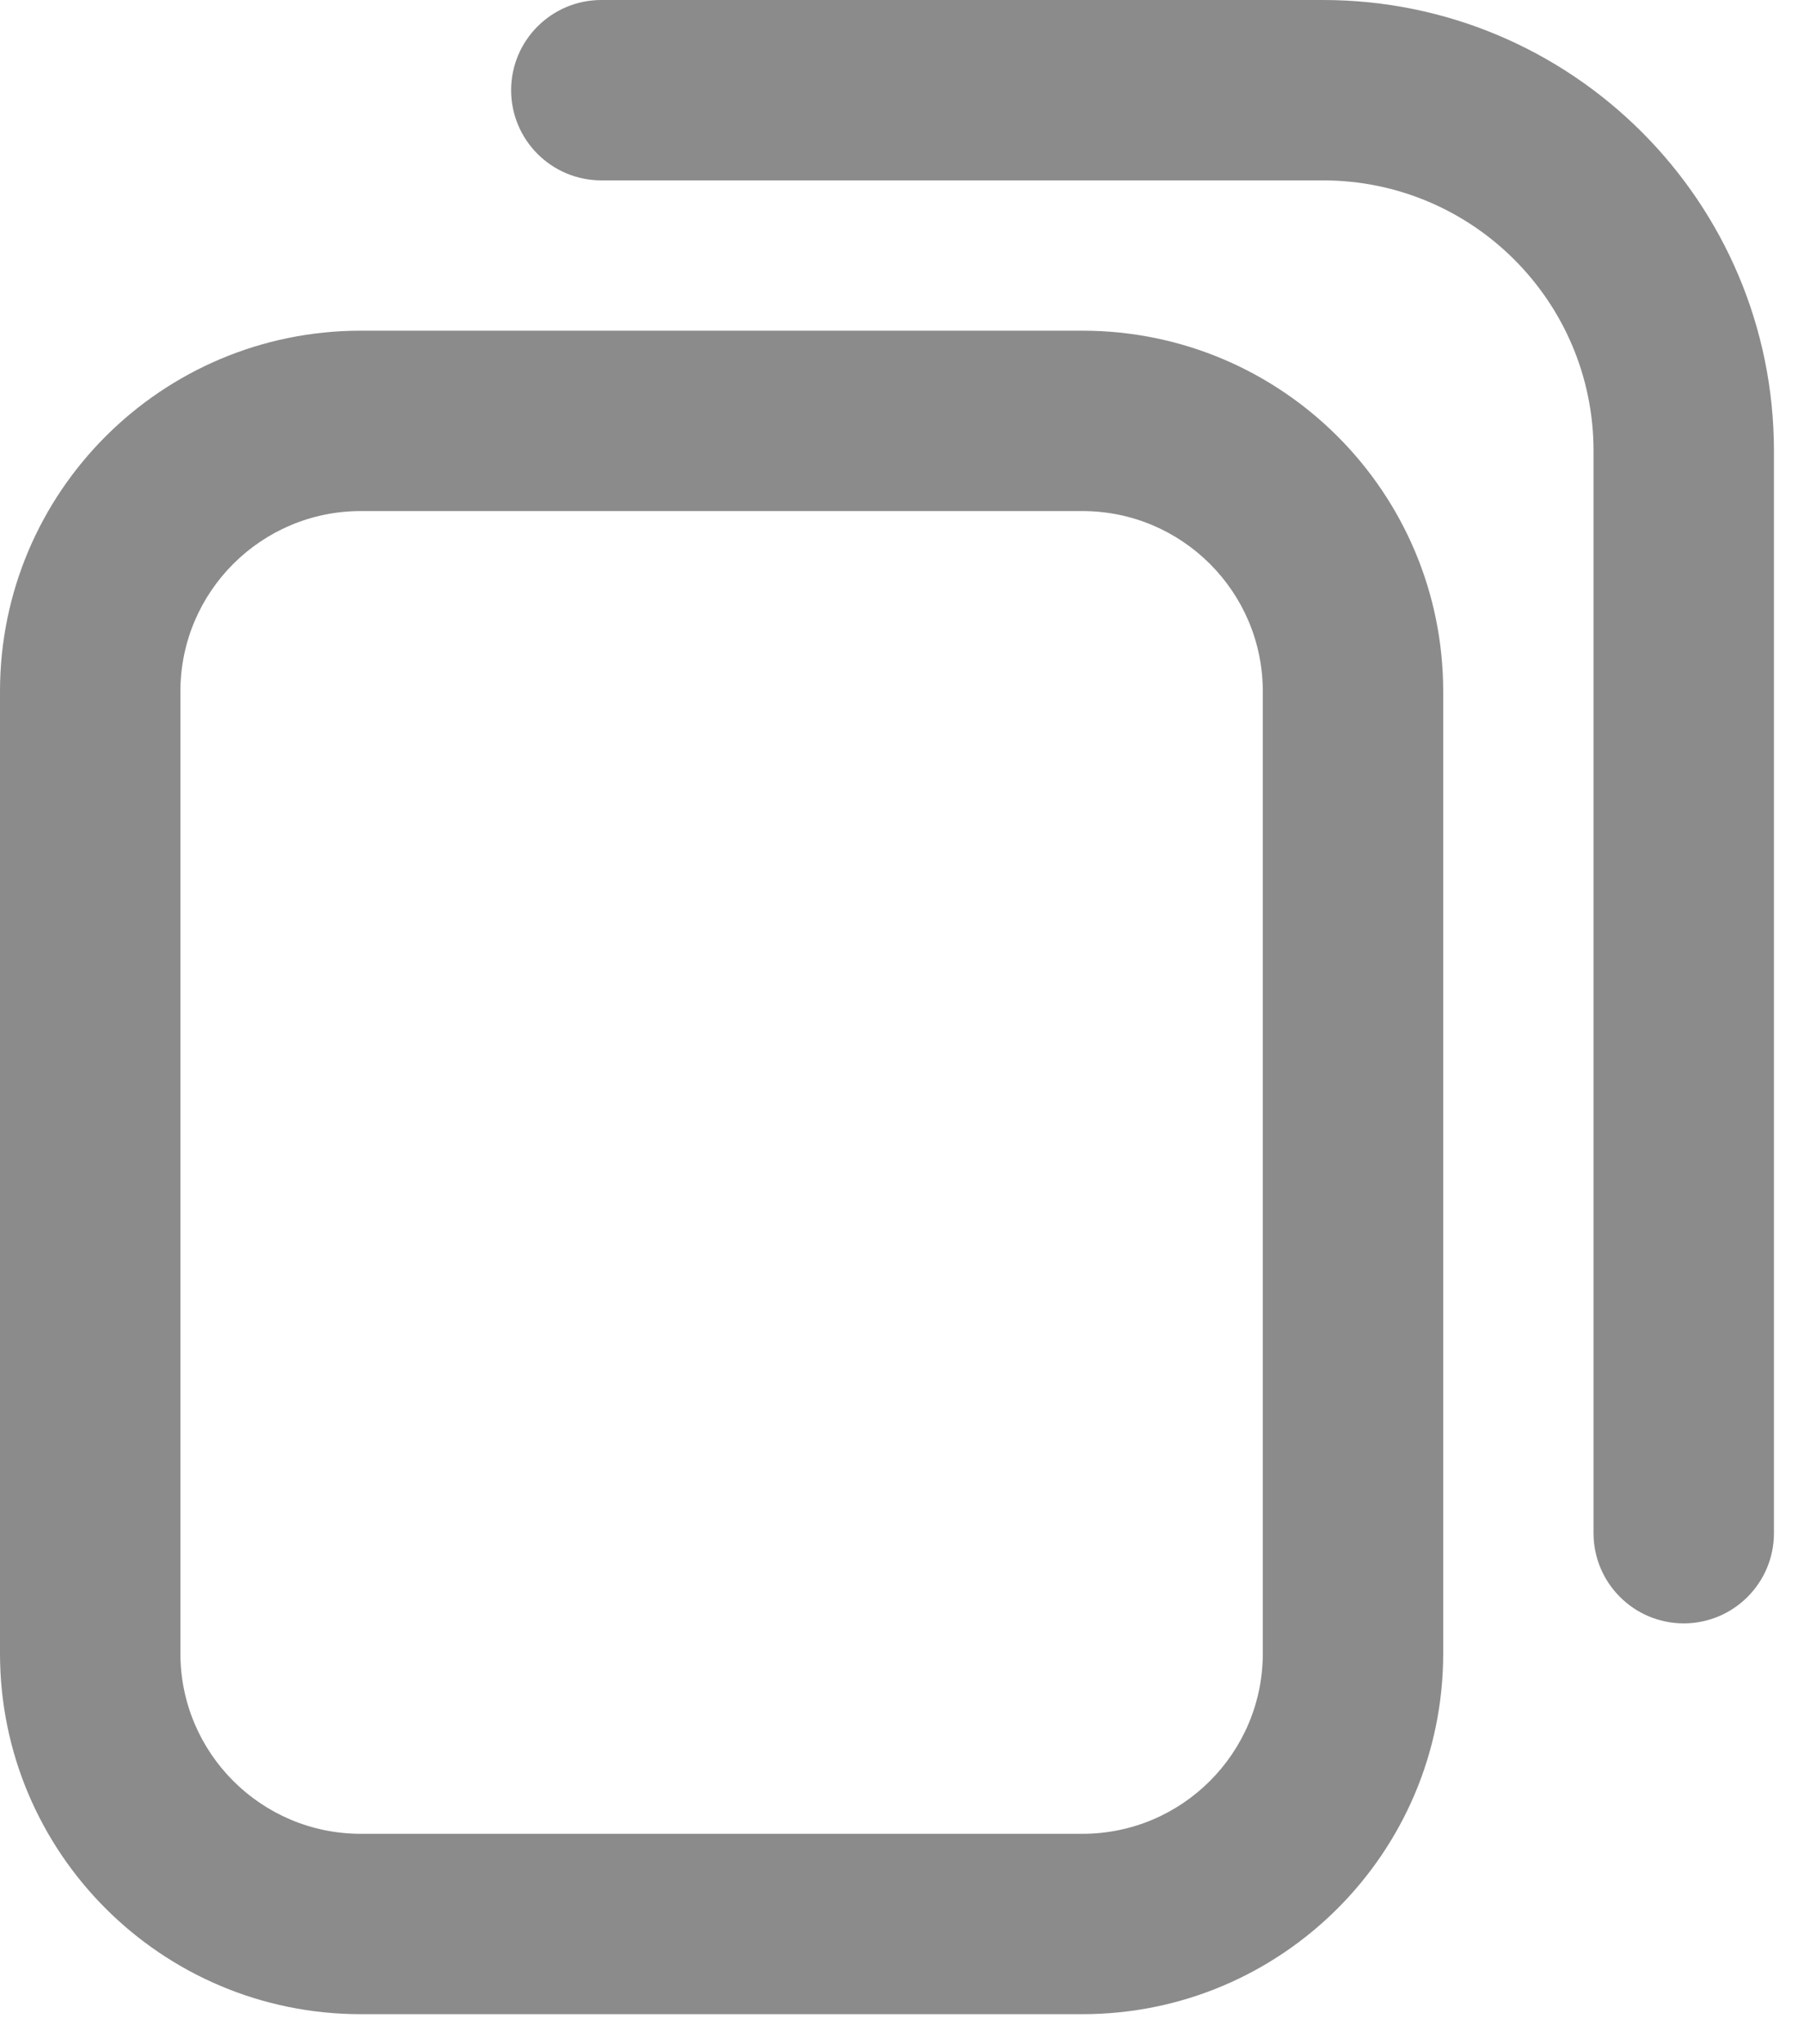 <svg width="15" height="17" viewBox="0 0 15 17" fill="none" xmlns="http://www.w3.org/2000/svg">
<path fill-rule="evenodd" clip-rule="evenodd" d="M9 4.25H3C2.172 4.25 1.5 4.922 1.5 5.75V13.75C1.5 14.578 2.172 15.25 3 15.25H9C9.828 15.25 10.5 14.578 10.5 13.75V5.75C10.5 4.922 9.828 4.25 9 4.25ZM3 2.75C1.343 2.75 0 4.093 0 5.75V13.75C0 15.407 1.343 16.75 3 16.75H9C10.657 16.75 12 15.407 12 13.75V5.75C12 4.093 10.657 2.75 9 2.75H3Z" fill="#8B8B8B"/>
<path fill-rule="evenodd" clip-rule="evenodd" d="M4.25 0.75C4.25 0.336 4.586 0 5 0H11C13.071 0 14.75 1.679 14.75 3.75V12.75C14.75 13.164 14.414 13.5 14 13.5C13.586 13.5 13.25 13.164 13.25 12.75V3.75C13.25 2.507 12.243 1.5 11 1.5H5C4.586 1.5 4.25 1.164 4.25 0.75Z" fill="#8B8B8B"/>
</svg>
